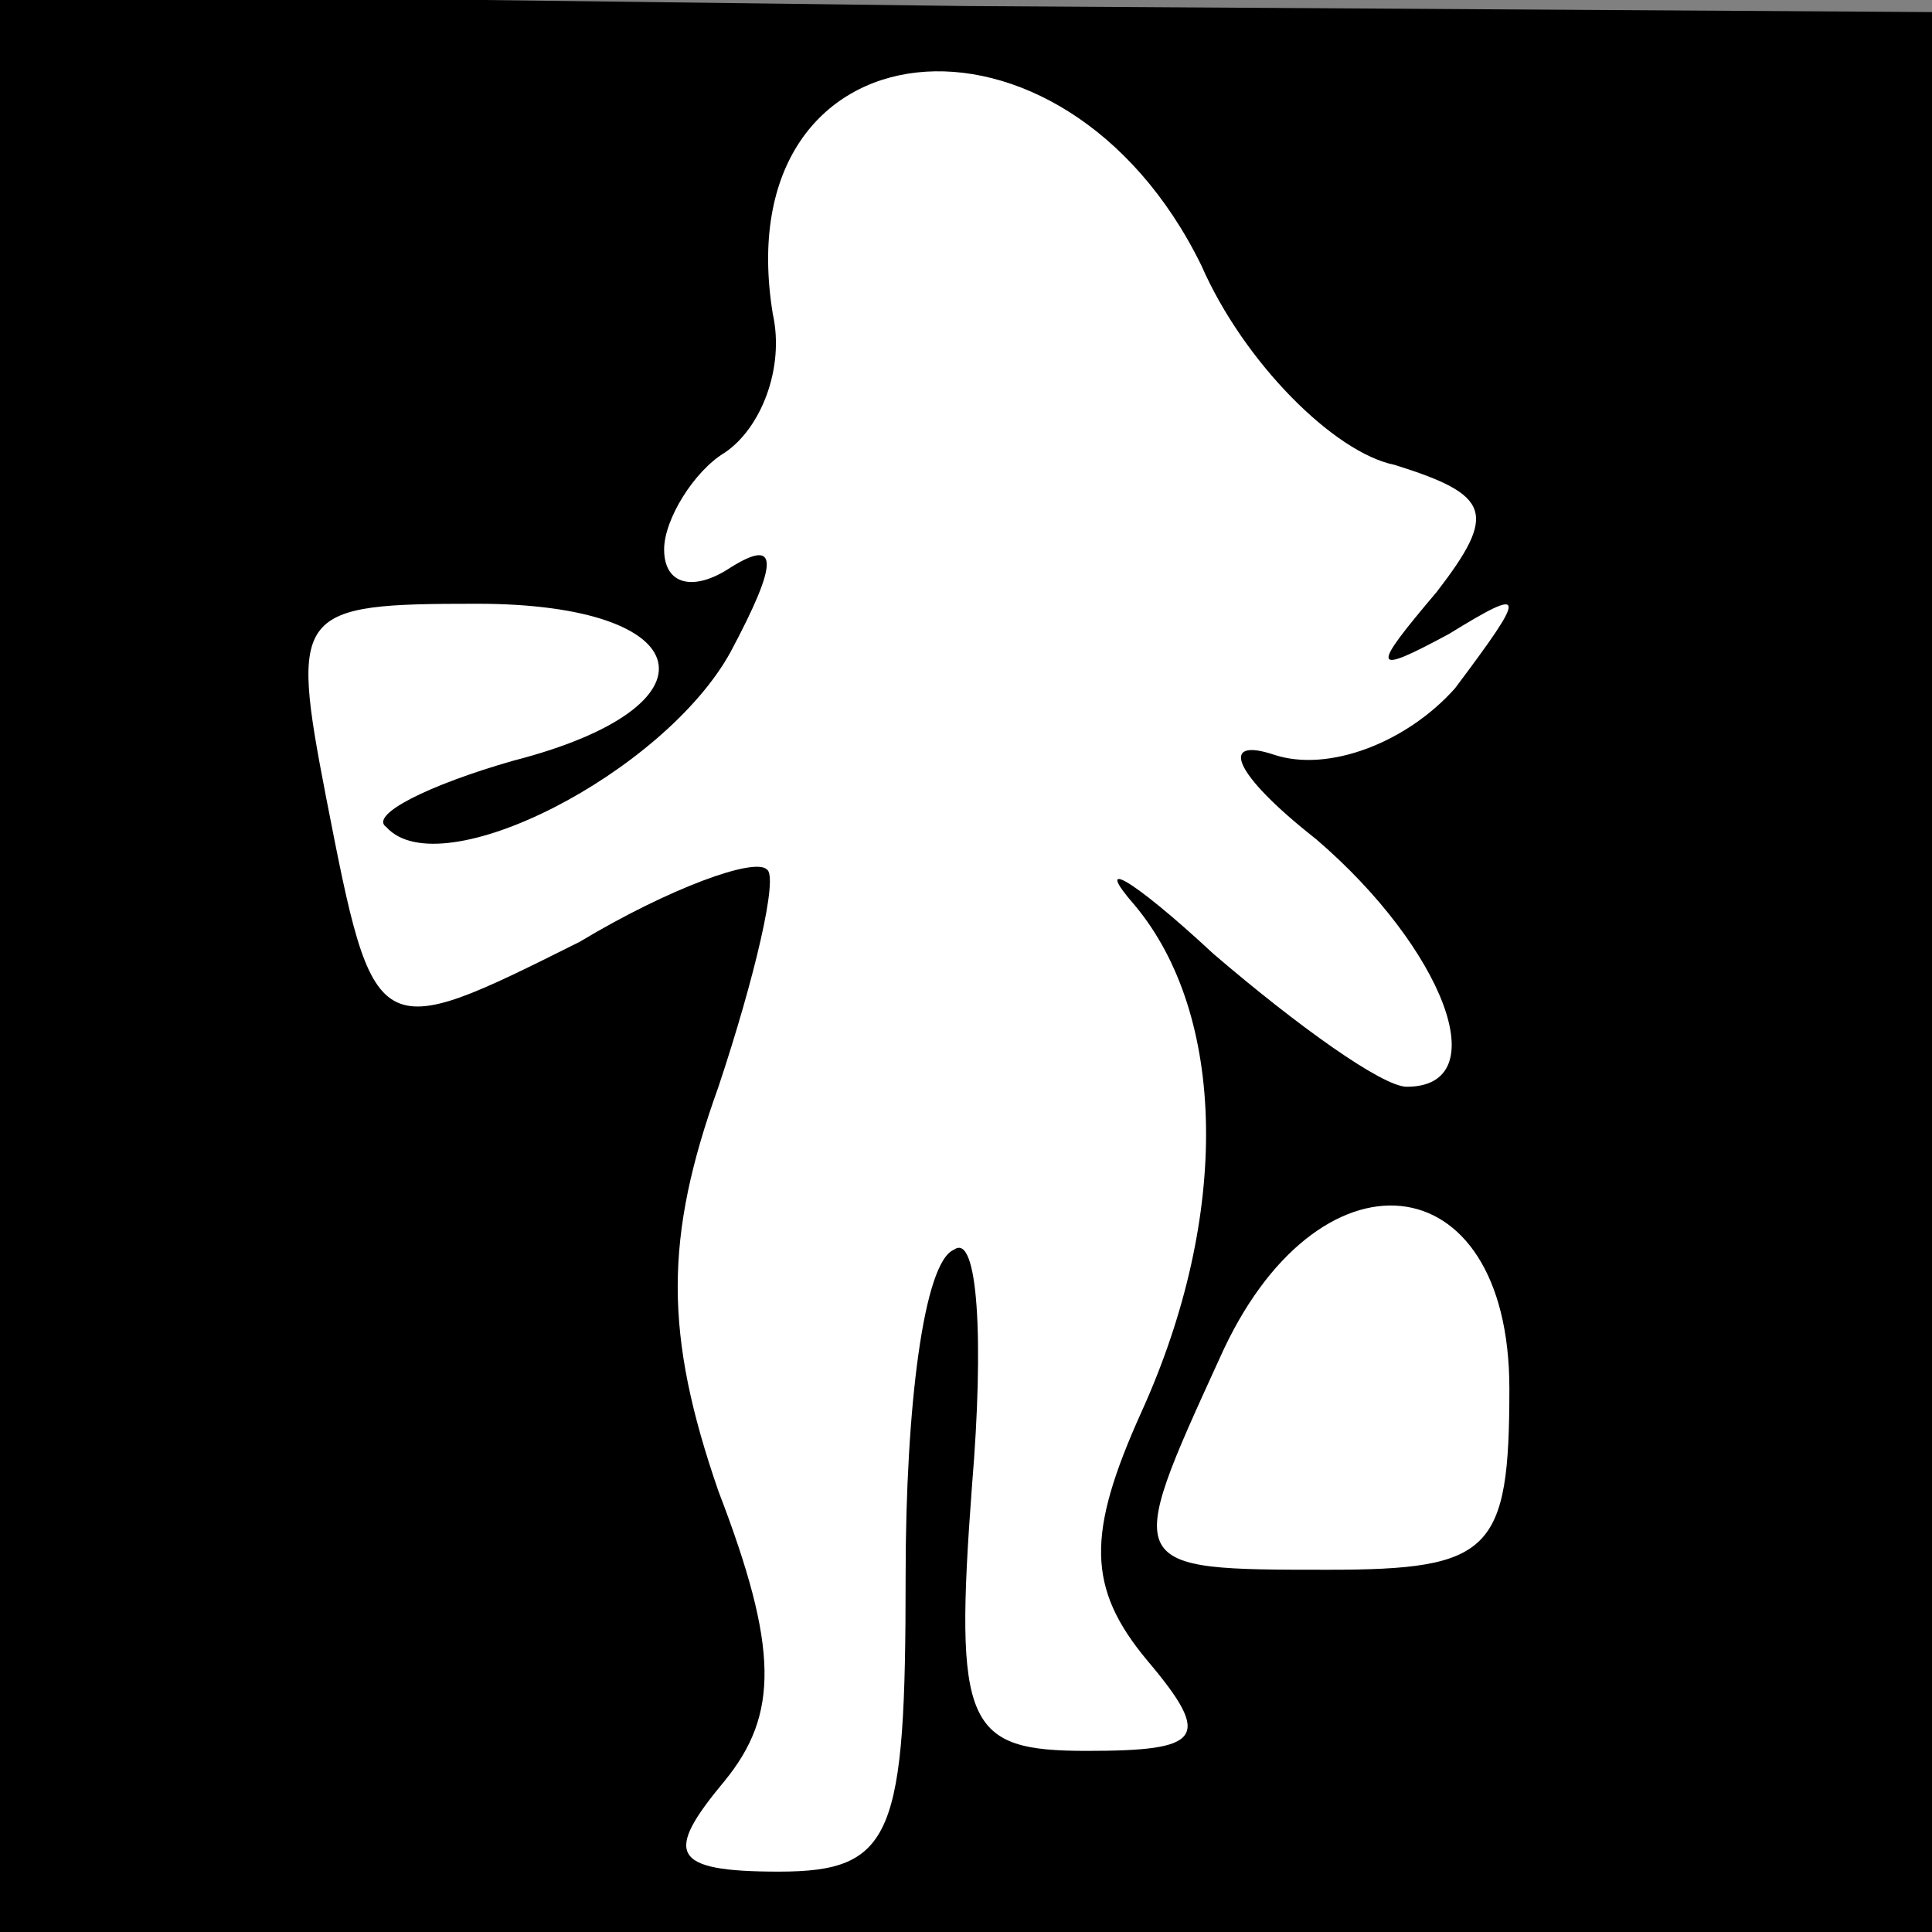<?xml version="1.0" standalone="no"?>
<!DOCTYPE svg PUBLIC "-//W3C//DTD SVG 20010904//EN"
 "http://www.w3.org/TR/2001/REC-SVG-20010904/DTD/svg10.dtd">
<svg version="1.0" xmlns="http://www.w3.org/2000/svg"
 width="32pt" height="32pt" viewBox="0 0 32 32"
 preserveAspectRatio="xMidYMid meet">
<rect x="0" y="0" width="32" height="32" fill="#808080" stroke="none"/>
<g transform="translate(0,32) scale(0.1,-0.1)"
fill="#000000" stroke="none">
<path fill="#000000" stroke="none" d="M0 160 l0 -160 160 0 160 0 0 159 0
159 -160 1 -160 2 0 -161z"/>
<path fill="#ffffff" stroke="none" d="M199 276 c7 -16 22 -31 32 -33 16 -5
17 -8 7 -21 -11 -13 -11 -14 2 -7 13 8 13 7 1 -9 -8 -9 -21 -14 -30 -11 -9 3
-7 -3 7 -14 21 -18 30 -41 15 -41 -4 0 -18 10 -32 22 -14 13 -20 16 -13 8 15
-18 16 -51 1 -84 -9 -20 -9 -29 1 -41 11 -13 9 -15 -10 -15 -20 0 -22 4 -19
44 2 24 1 42 -3 39 -5 -2 -8 -26 -8 -54 0 -43 -2 -49 -21 -49 -18 0 -19 3 -9
15 9 11 9 22 -1 48 -9 26 -9 42 0 67 6 18 10 35 8 36 -2 2 -16 -3 -31 -12 -34
-17 -34 -17 -42 24 -6 31 -5 32 25 32 37 0 41 -17 6 -26 -14 -4 -24 -9 -21
-11 9 -10 46 9 57 29 8 15 8 19 0 14 -6 -4 -11 -3 -11 3 0 5 5 13 10 16 6 4
10 14 8 23 -8 49 48 55 71 8z"/>
<path fill="#ffffff" stroke="none" d="M250 90 c0 -27 -3 -30 -30 -30 -34 0
-34 0 -18 35 16 36 48 33 48 -5z"/>
</g>
</svg>
